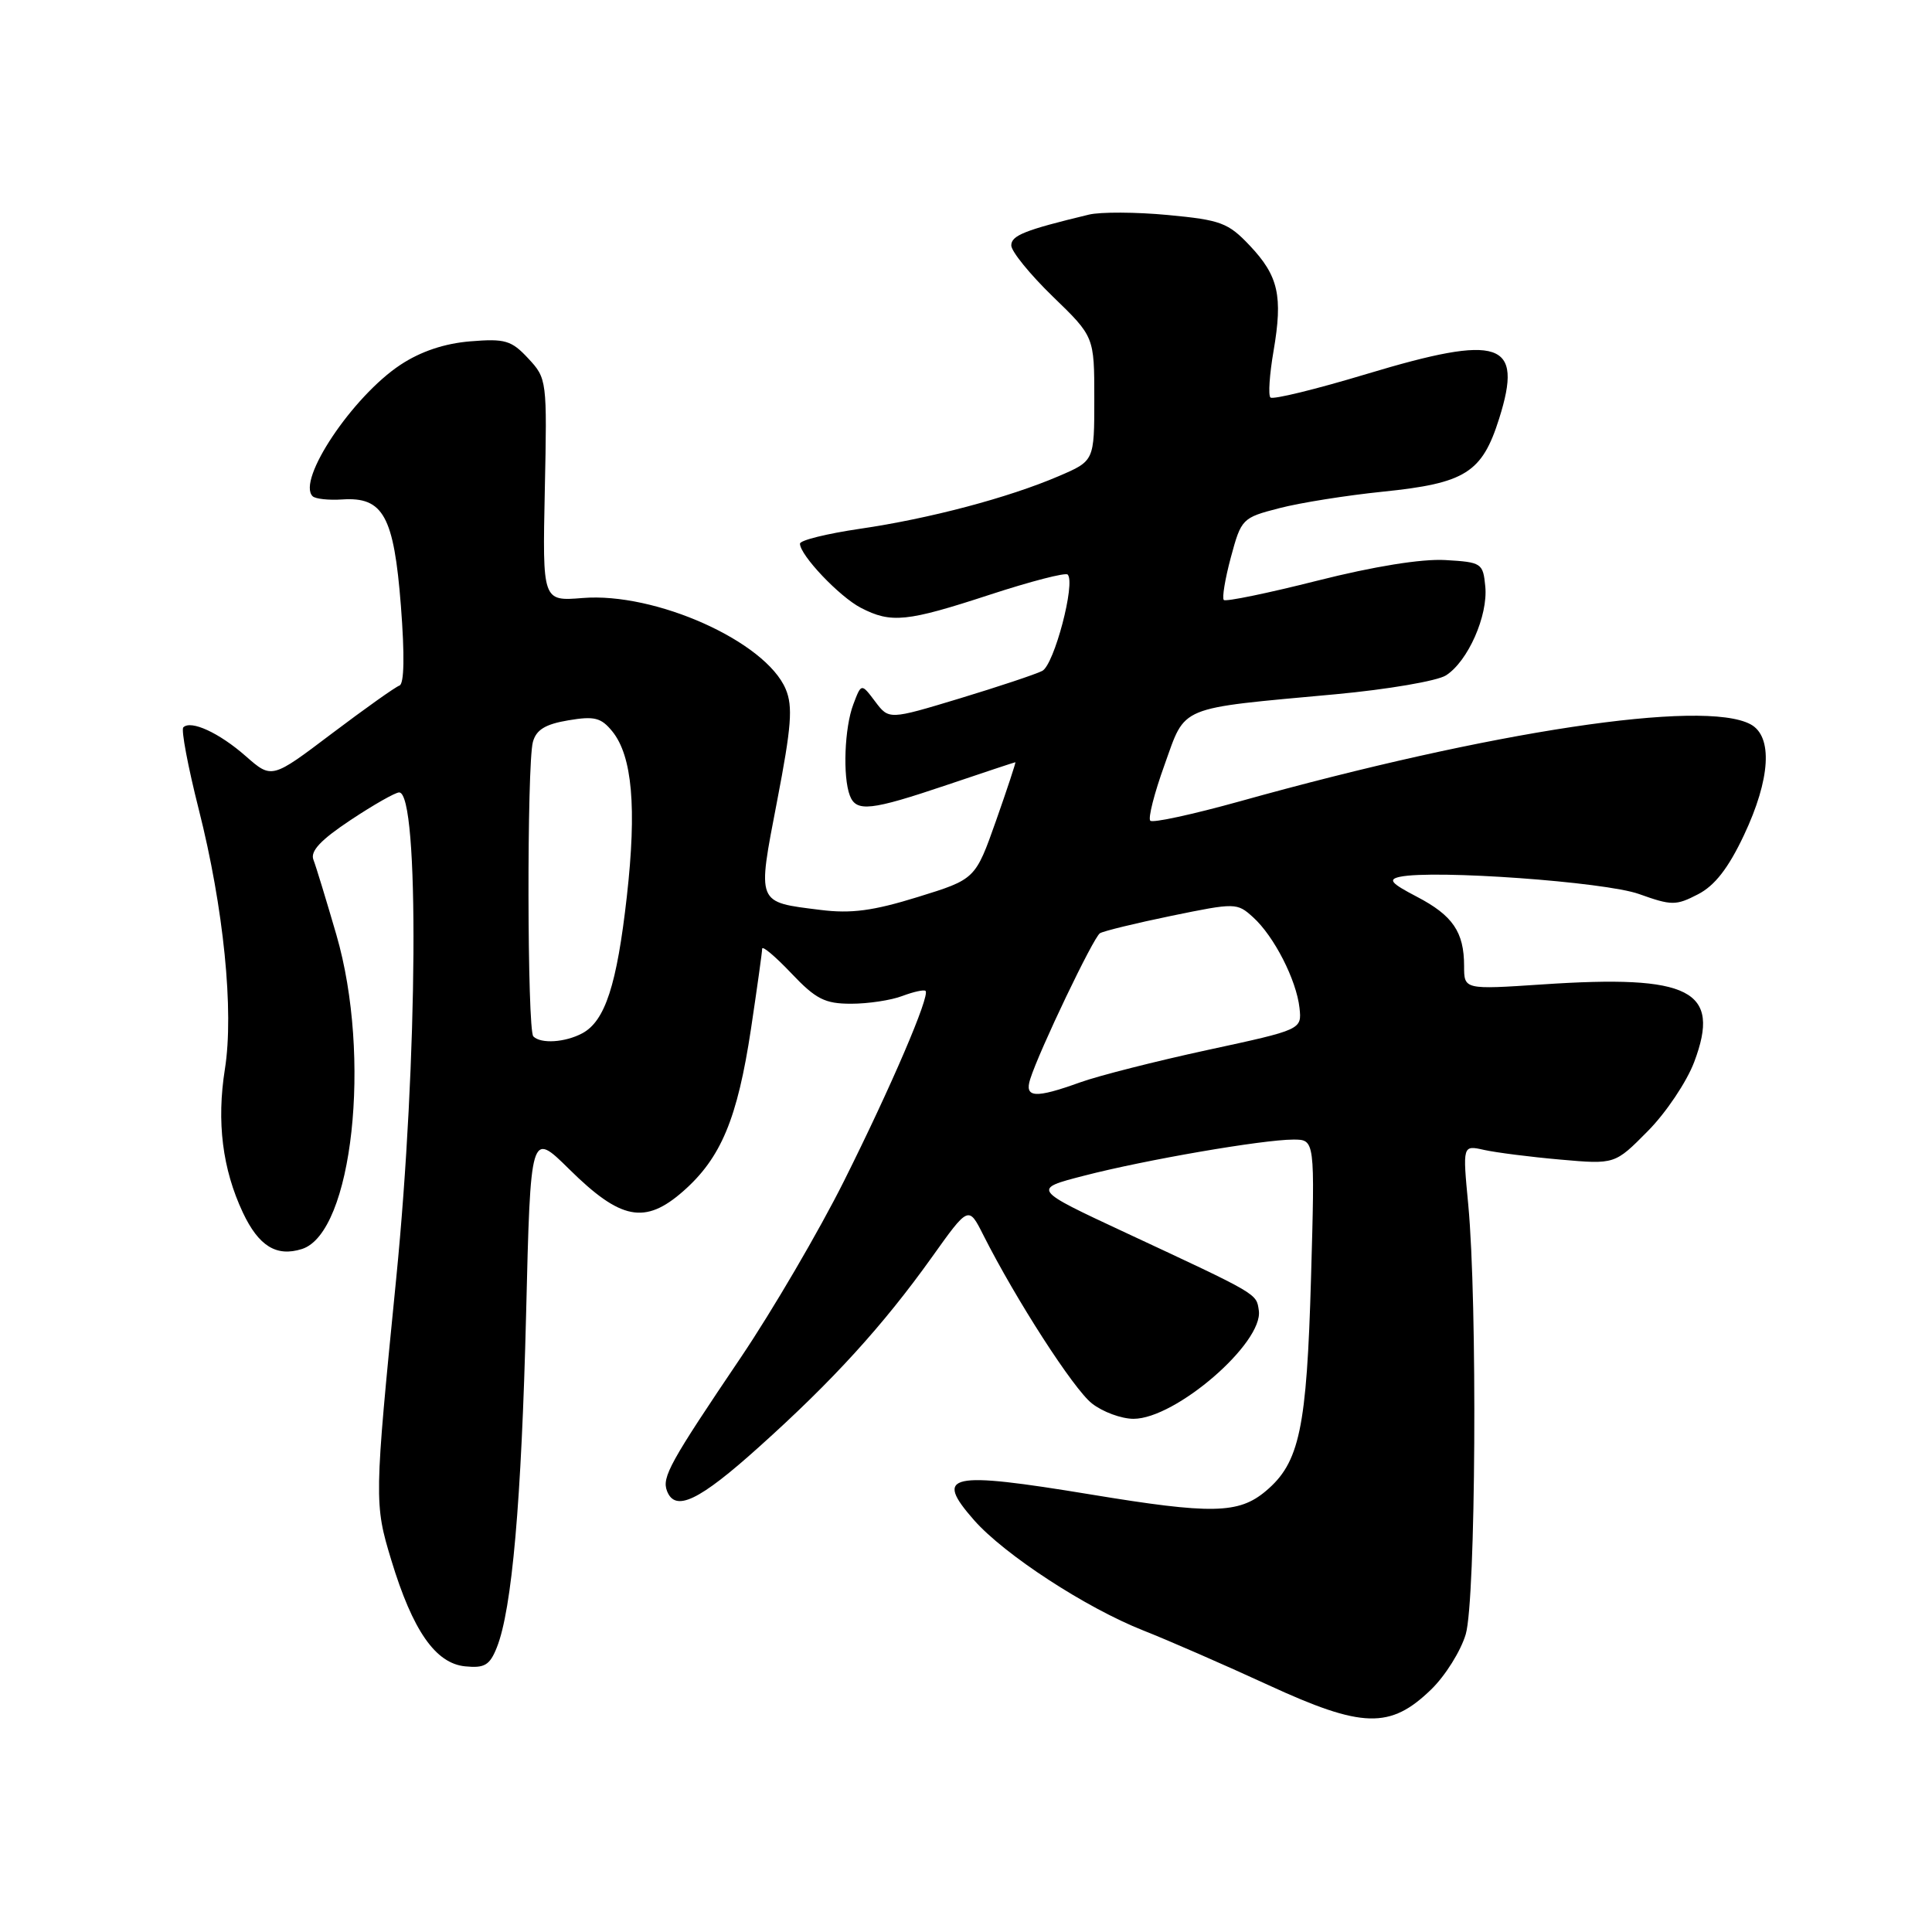 <?xml version="1.0" encoding="UTF-8" standalone="no"?>
<!DOCTYPE svg PUBLIC "-//W3C//DTD SVG 1.1//EN" "http://www.w3.org/Graphics/SVG/1.1/DTD/svg11.dtd" >
<svg xmlns="http://www.w3.org/2000/svg" xmlns:xlink="http://www.w3.org/1999/xlink" version="1.1" viewBox="0 0 256 256">
 <g >
 <path fill="currentColor"
d=" M 189.64 223.86 C 191.51 222.05 193.57 218.75 194.22 216.54 C 195.55 211.99 195.78 172.60 194.55 159.61 C 193.80 151.73 193.80 151.73 196.65 152.37 C 198.22 152.72 202.76 153.30 206.74 153.65 C 213.98 154.29 213.98 154.29 218.33 149.89 C 220.73 147.48 223.50 143.35 224.49 140.72 C 228.08 131.20 224.02 129.12 204.39 130.44 C 194.00 131.13 194.00 131.13 194.00 128.00 C 194.00 123.50 192.50 121.30 187.72 118.81 C 184.29 117.02 183.88 116.53 185.50 116.18 C 190.03 115.22 212.65 116.85 217.17 118.46 C 221.50 120.01 222.07 120.01 224.99 118.50 C 227.21 117.36 229.01 115.05 231.07 110.69 C 234.60 103.23 234.94 97.57 231.95 95.97 C 225.70 92.63 197.64 96.86 164.25 106.19 C 158.06 107.91 152.74 109.07 152.42 108.75 C 152.10 108.44 152.95 105.10 154.31 101.34 C 157.16 93.40 155.86 93.94 177.00 91.99 C 183.88 91.35 190.45 90.23 191.60 89.49 C 194.51 87.63 197.18 81.59 196.81 77.72 C 196.51 74.61 196.33 74.49 191.50 74.21 C 188.37 74.03 182.04 75.05 174.56 76.94 C 168.00 78.60 162.42 79.75 162.16 79.50 C 161.91 79.24 162.33 76.69 163.10 73.83 C 164.47 68.74 164.61 68.60 169.50 67.34 C 172.25 66.62 178.43 65.64 183.23 65.15 C 194.18 64.03 196.38 62.65 198.65 55.45 C 201.87 45.23 198.83 44.21 181.07 49.56 C 174.37 51.58 168.65 52.98 168.34 52.67 C 168.03 52.37 168.22 49.60 168.75 46.52 C 170.00 39.22 169.41 36.57 165.60 32.54 C 162.75 29.52 161.76 29.15 154.76 28.49 C 150.52 28.09 145.80 28.07 144.28 28.44 C 135.77 30.49 134.00 31.20 134.00 32.52 C 134.00 33.31 136.48 36.36 139.50 39.29 C 145.00 44.61 145.00 44.61 145.00 52.84 C 145.00 61.07 145.00 61.07 140.29 63.09 C 133.60 65.96 123.17 68.72 113.93 70.07 C 109.57 70.71 106.00 71.59 106.00 72.04 C 106.00 73.56 111.23 79.07 114.07 80.54 C 118.09 82.62 120.16 82.40 131.16 78.80 C 136.54 77.04 141.17 75.84 141.47 76.13 C 142.55 77.21 139.68 88.10 138.10 88.90 C 137.22 89.35 132.29 90.99 127.15 92.55 C 117.79 95.38 117.79 95.38 115.96 92.95 C 114.13 90.52 114.13 90.52 113.07 93.33 C 111.90 96.40 111.65 102.92 112.61 105.42 C 113.46 107.63 115.37 107.42 125.50 104.00 C 130.38 102.35 134.45 101.00 134.54 101.00 C 134.63 101.00 133.48 104.49 131.98 108.75 C 129.24 116.50 129.24 116.50 121.61 118.86 C 115.70 120.69 112.79 121.08 108.73 120.57 C 100.17 119.50 100.33 119.89 102.97 106.14 C 104.87 96.29 105.08 93.61 104.11 91.31 C 101.45 85.00 86.84 78.45 77.19 79.24 C 71.88 79.67 71.88 79.67 72.19 64.93 C 72.50 50.38 72.47 50.15 70.00 47.50 C 67.77 45.10 66.93 44.85 62.31 45.23 C 58.89 45.51 55.74 46.57 53.06 48.34 C 46.71 52.54 39.30 63.63 41.42 65.75 C 41.78 66.11 43.55 66.30 45.36 66.18 C 50.78 65.82 52.19 68.37 53.12 80.26 C 53.63 86.83 53.56 90.62 52.93 90.84 C 52.38 91.03 48.36 93.89 43.97 97.20 C 36.01 103.22 36.01 103.22 32.57 100.20 C 29.06 97.11 25.29 95.37 24.29 96.38 C 23.98 96.68 24.90 101.56 26.33 107.22 C 29.64 120.27 31.02 133.99 29.80 141.66 C 28.69 148.65 29.47 154.90 32.18 160.67 C 34.28 165.12 36.63 166.57 40.01 165.50 C 46.71 163.37 49.27 140.04 44.57 123.86 C 43.23 119.26 41.87 114.79 41.53 113.92 C 41.09 112.79 42.48 111.30 46.44 108.67 C 49.48 106.65 52.38 105.00 52.89 105.00 C 55.59 105.00 55.37 140.49 52.49 169.50 C 49.59 198.71 49.58 199.25 51.85 206.73 C 54.68 216.06 57.71 220.42 61.64 220.80 C 64.21 221.06 64.90 220.64 65.83 218.30 C 67.84 213.27 69.10 198.93 69.71 174.18 C 70.30 149.87 70.30 149.87 75.41 154.91 C 82.25 161.67 85.46 162.29 90.52 157.85 C 95.54 153.44 97.71 148.24 99.51 136.33 C 100.32 130.92 100.99 126.14 100.99 125.71 C 101.00 125.27 102.73 126.73 104.85 128.96 C 108.11 132.40 109.30 133.00 112.78 133.00 C 115.03 133.00 118.09 132.54 119.57 131.97 C 121.06 131.41 122.44 131.11 122.64 131.30 C 123.26 131.92 118.08 144.00 111.83 156.50 C 108.53 163.10 102.38 173.61 98.17 179.86 C 88.77 193.78 87.68 195.74 88.38 197.56 C 89.47 200.39 92.62 198.88 100.56 191.74 C 110.37 182.94 117.01 175.64 123.47 166.60 C 128.34 159.77 128.34 159.77 130.29 163.64 C 134.62 172.22 142.24 184.04 144.68 185.96 C 146.10 187.08 148.59 188.00 150.20 188.00 C 155.78 188.00 167.42 177.93 166.80 173.65 C 166.47 171.37 166.84 171.59 149.13 163.33 C 136.76 157.56 136.76 157.56 143.63 155.79 C 151.73 153.69 167.29 151.01 171.37 151.00 C 174.24 151.00 174.24 151.00 173.72 169.25 C 173.15 189.31 172.20 193.81 167.73 197.57 C 164.13 200.60 160.56 200.67 144.50 198.02 C 125.67 194.92 123.73 195.34 129.06 201.42 C 133.09 206.00 143.88 213.04 151.50 216.05 C 154.80 217.35 162.22 220.59 168.00 223.25 C 180.53 229.03 184.21 229.13 189.64 223.86 Z  M 136.51 142.98 C 137.69 139.24 144.89 124.18 145.75 123.66 C 146.21 123.37 150.48 122.33 155.23 121.35 C 163.71 119.61 163.91 119.61 166.04 121.54 C 168.82 124.05 171.78 129.85 172.19 133.55 C 172.50 136.43 172.50 136.43 160.00 139.13 C 153.12 140.62 145.53 142.55 143.12 143.42 C 137.16 145.57 135.71 145.48 136.51 142.98 Z  M 70.67 137.33 C 69.85 136.52 69.80 101.35 70.61 98.32 C 71.05 96.70 72.25 95.96 75.29 95.45 C 78.77 94.86 79.65 95.09 81.14 96.92 C 83.78 100.19 84.38 107.03 83.06 118.78 C 81.74 130.51 80.18 135.30 77.15 136.92 C 74.88 138.13 71.67 138.34 70.67 137.33 Z "/>
</g>
</svg>